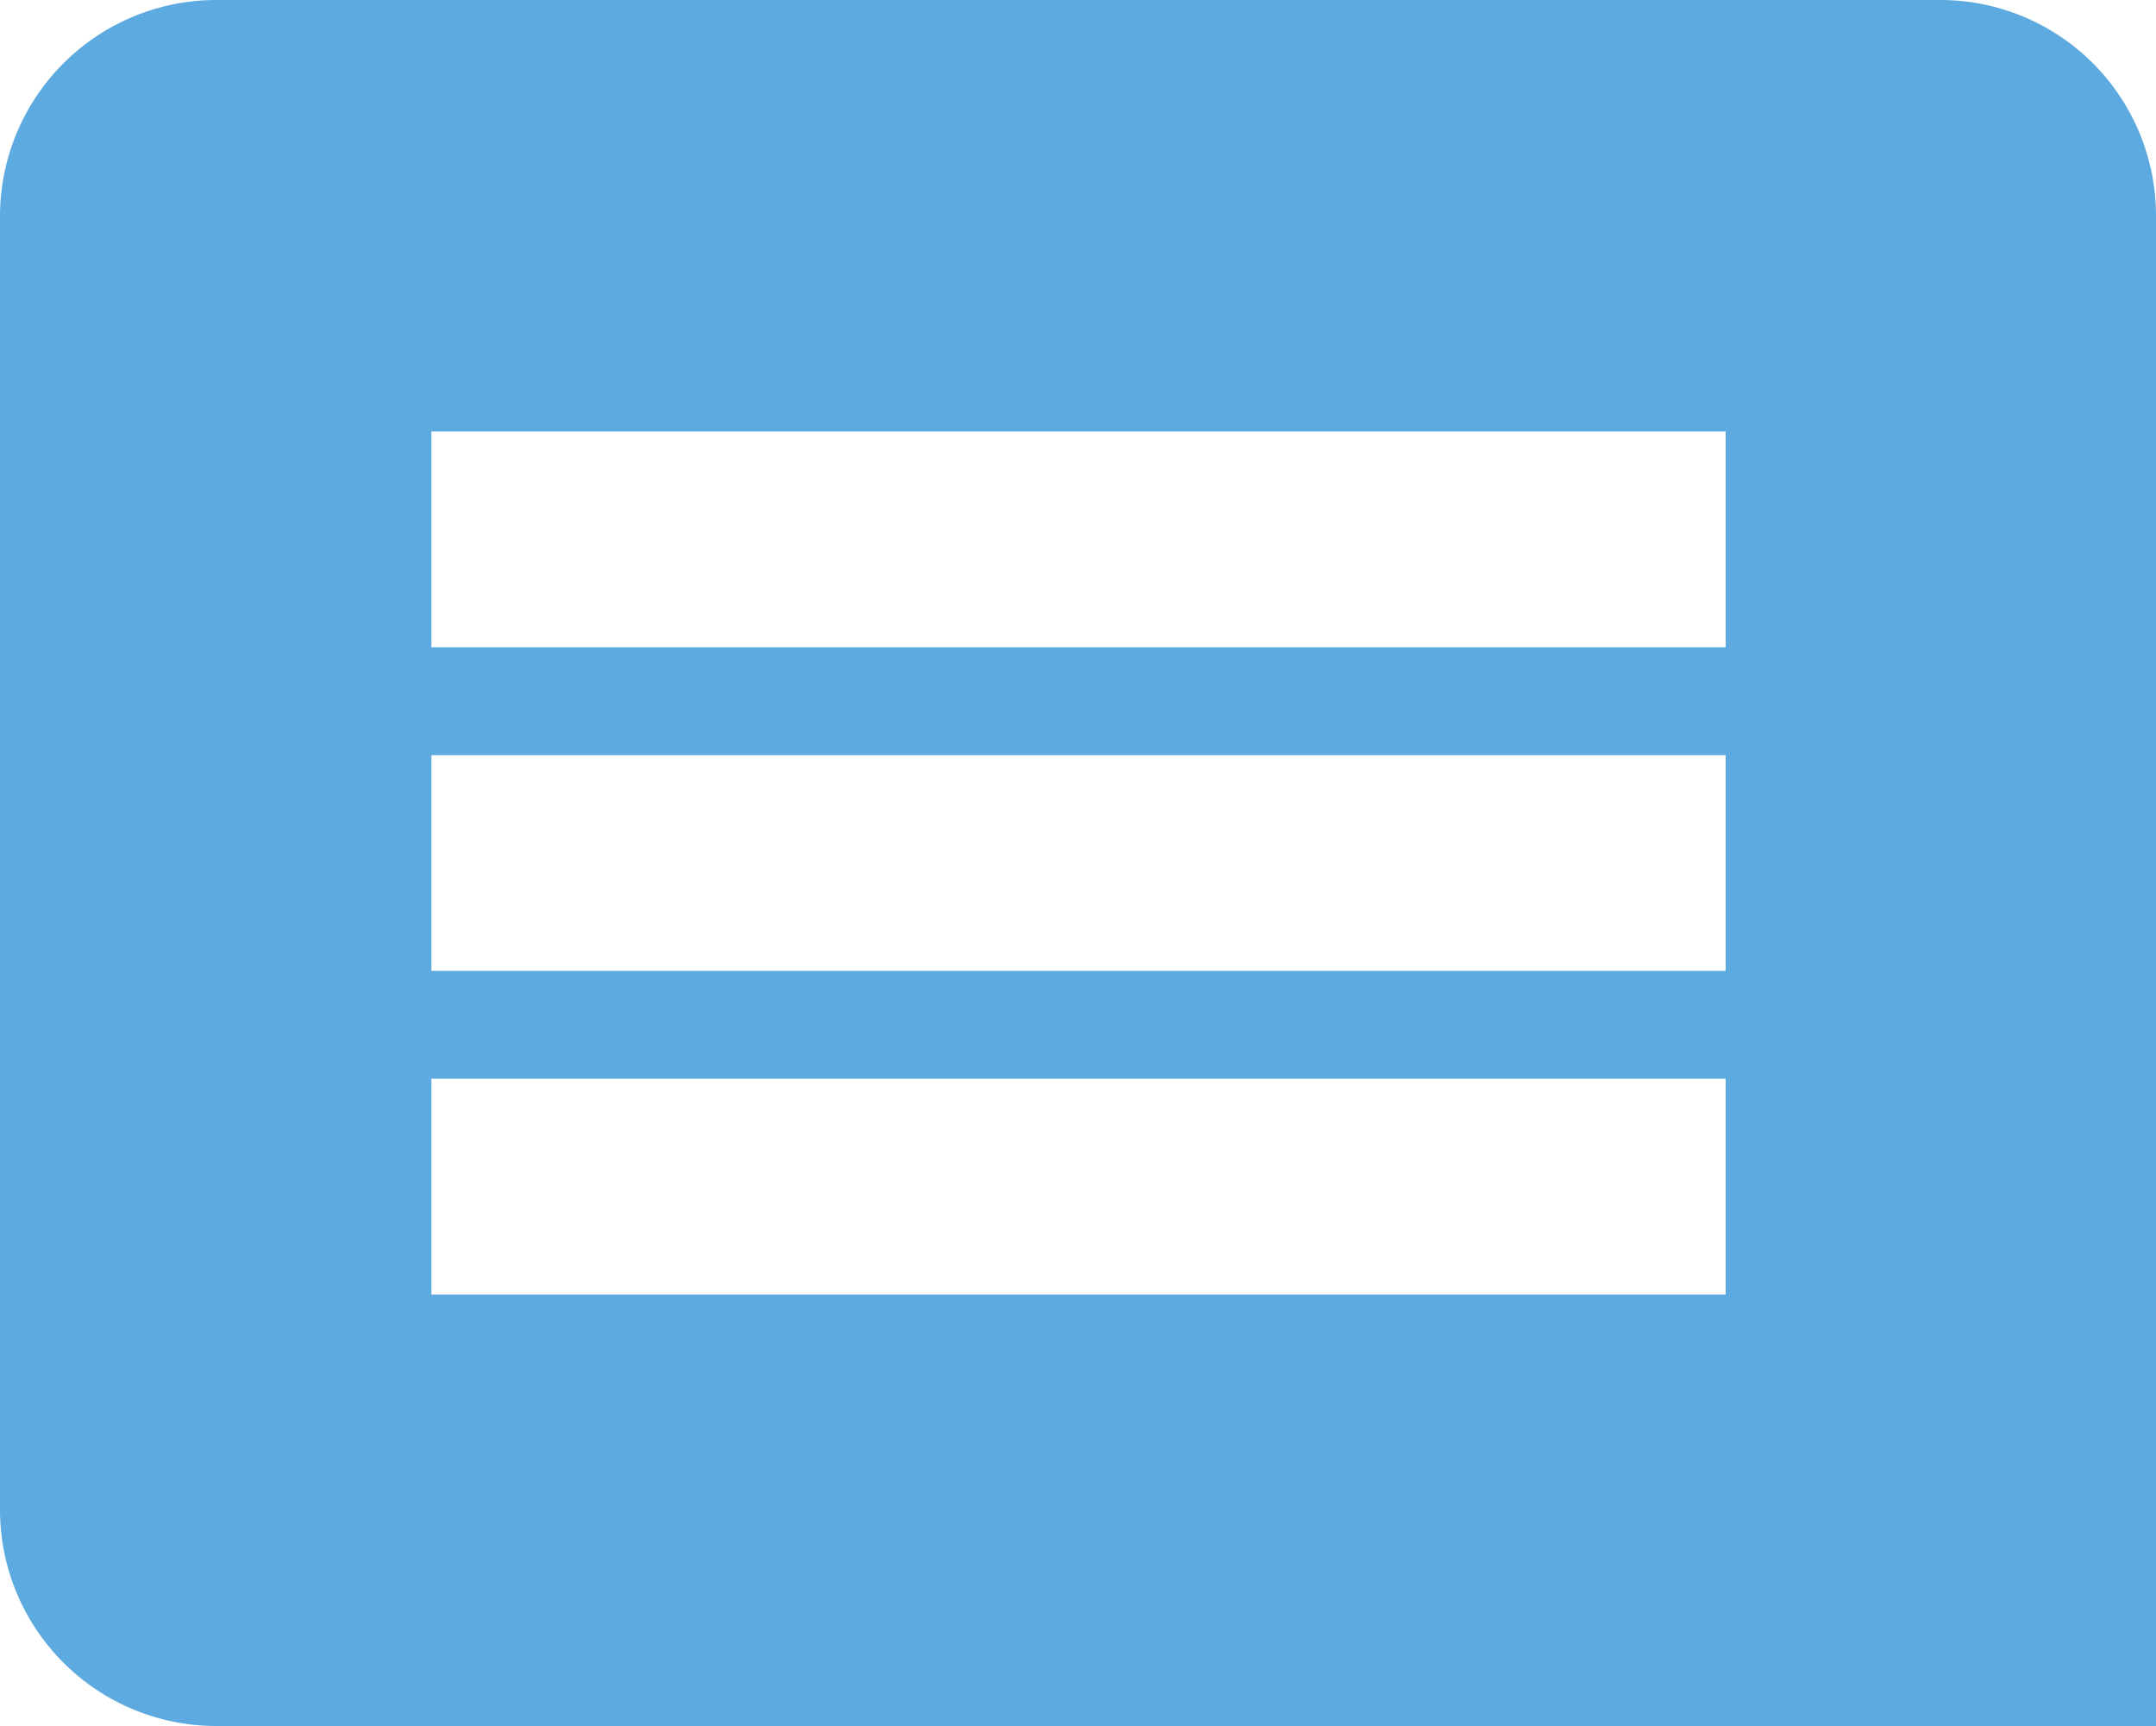 <svg xmlns="http://www.w3.org/2000/svg" viewBox="0 0 19.99 16"><defs><style>.a{fill:#5daae0;}</style></defs><path class="a" d="M21.99,4A2,2,0,0,0,20,2H4A2.006,2.006,0,0,0,2,4V16a2.006,2.006,0,0,0,2,2H21.99ZM18,14H6V12H18Zm0-3H6V9H18Zm0-3H6V6H18Z" transform="translate(-2 -2)"/></svg>
